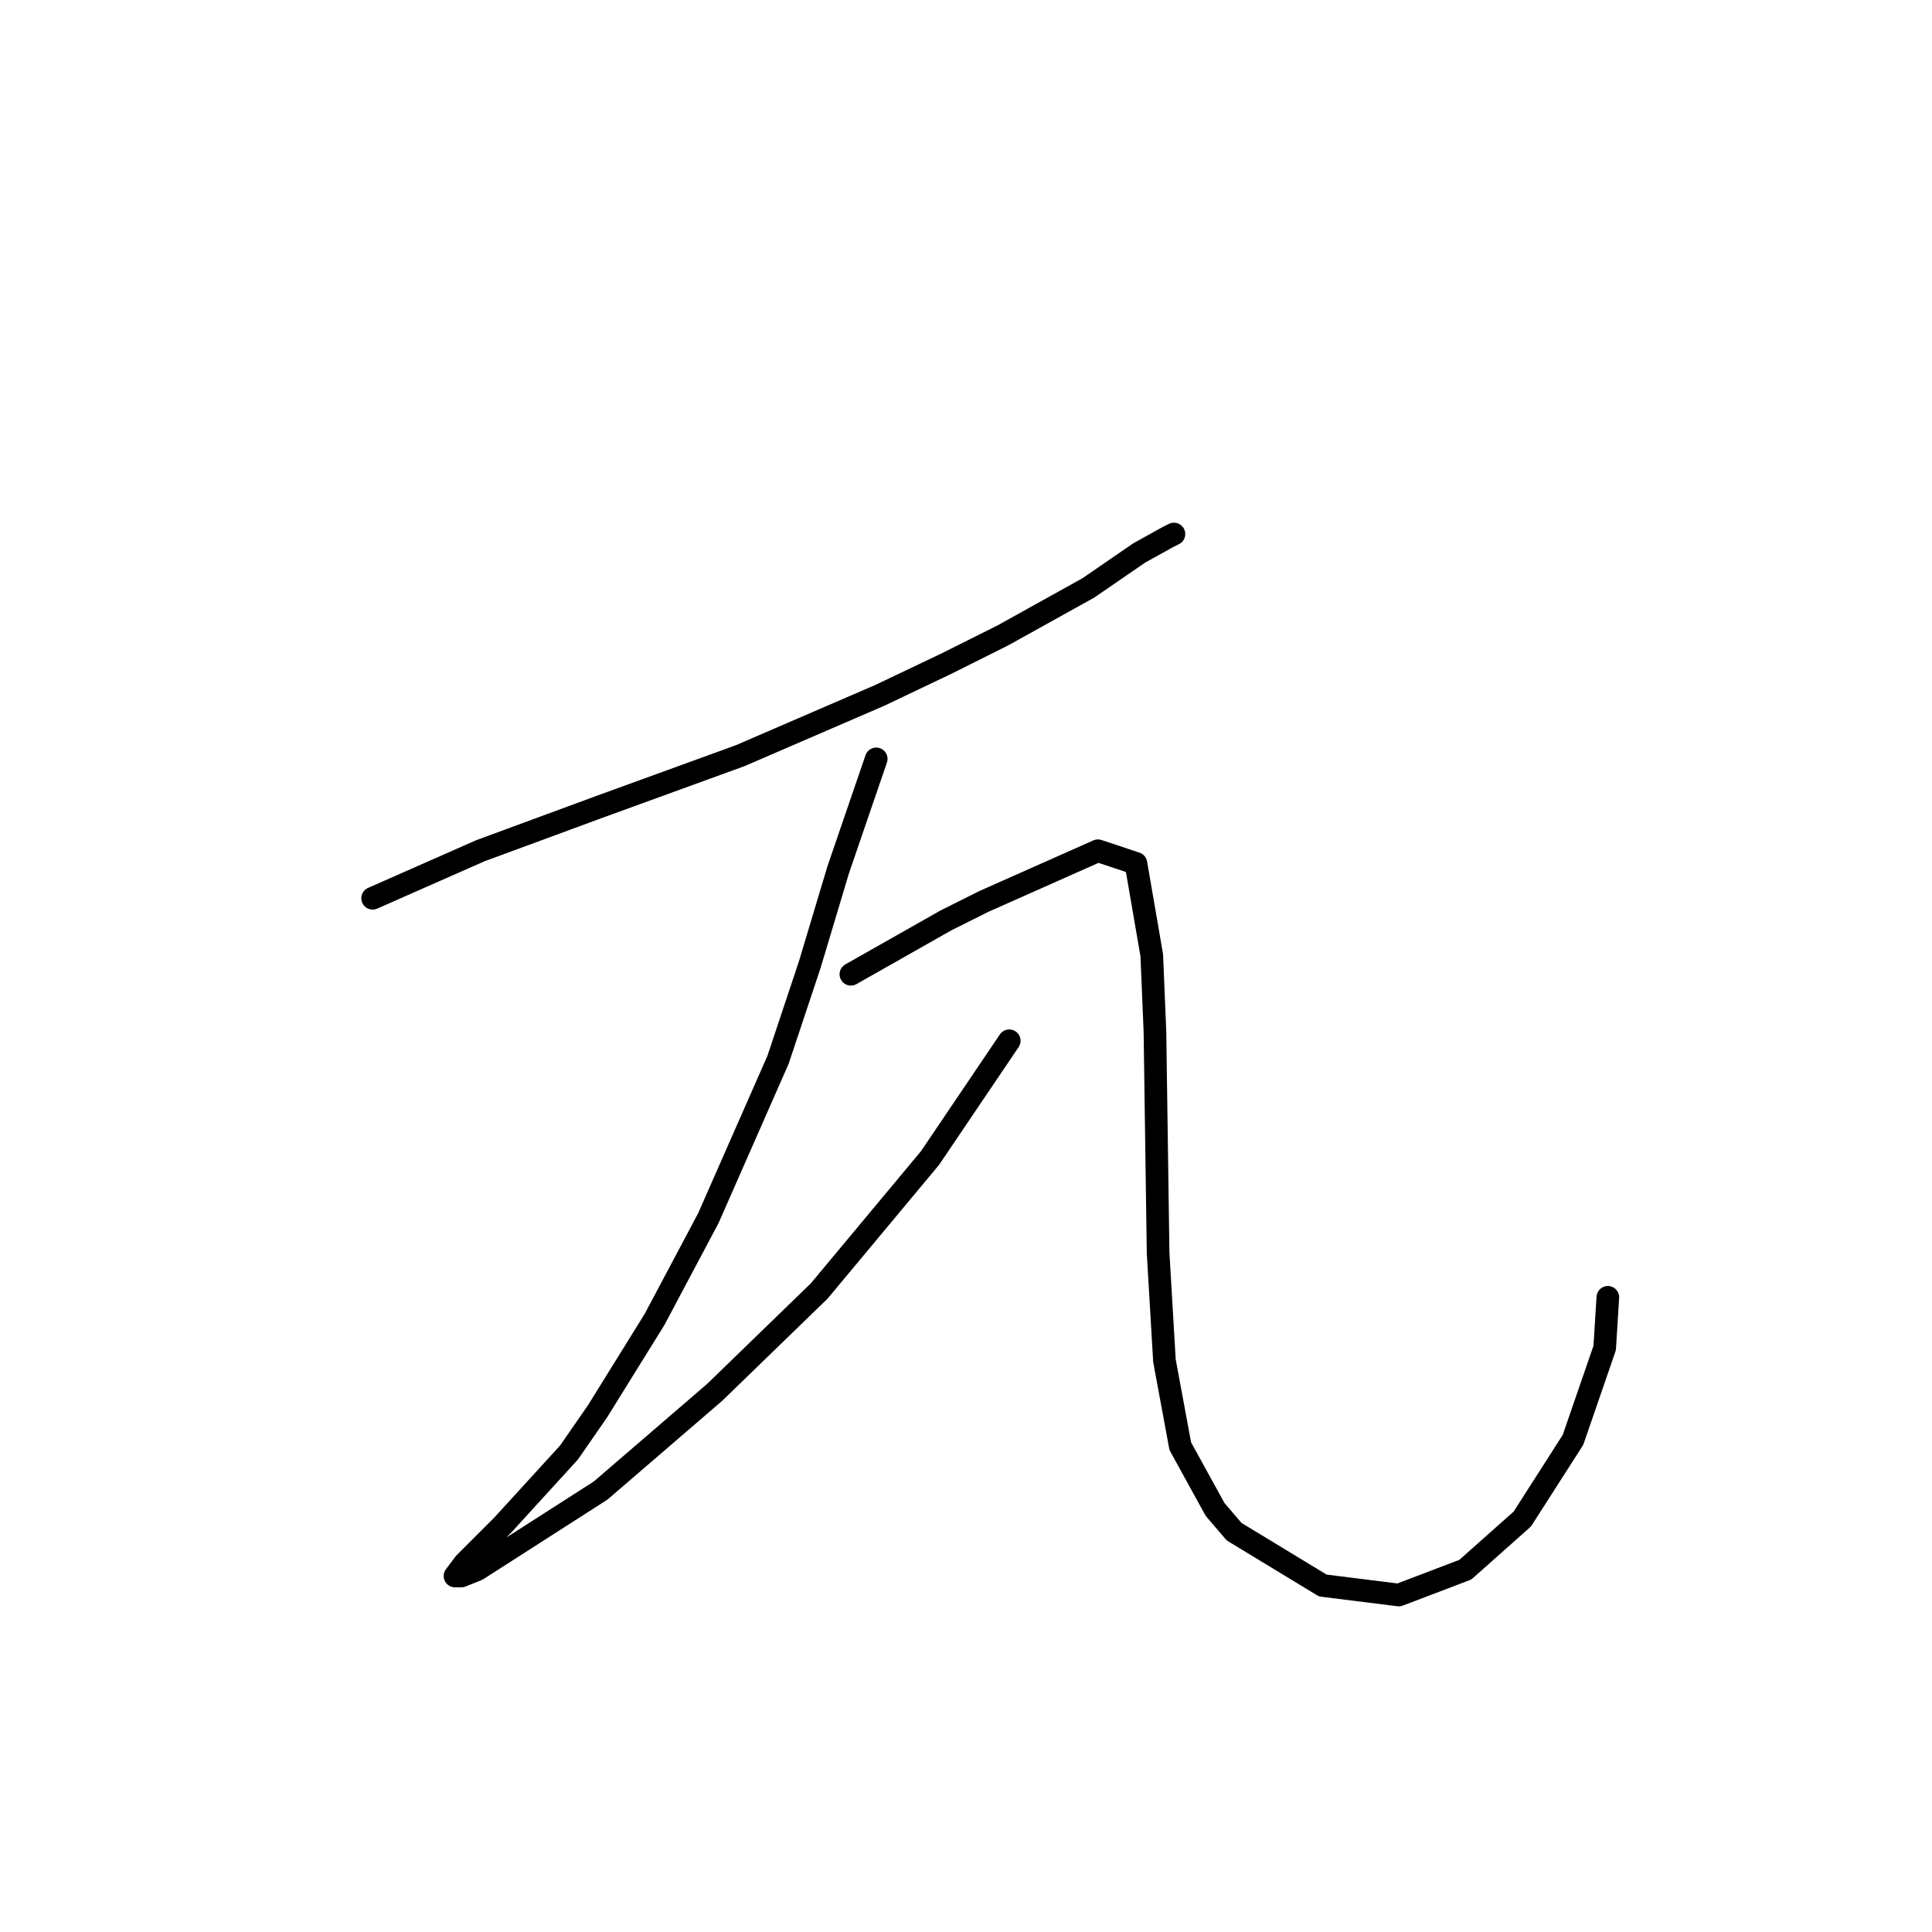<?xml version="1.0" standalone="no"?>
    <svg width="256" height="256" xmlns="http://www.w3.org/2000/svg" version="1.1">
    <polyline stroke="black" stroke-width="3" stroke-linecap="round" fill="transparent" stroke-linejoin="round" points="49.377 119.023 63.646 112.728 71.62 109.79 79.593 106.852 98.059 100.138 116.524 92.164 125.337 87.967 132.891 84.19 144.222 77.895 150.937 73.279 154.714 71.181 155.553 70.761 155.553 70.761 " />
        <polyline stroke="black" stroke-width="3" stroke-linecap="round" fill="transparent" stroke-linejoin="round" points="116.104 100.557 111.068 115.246 107.291 127.836 103.095 140.426 93.862 161.409 86.728 174.838 79.174 187.009 75.397 192.464 66.584 202.117 64.485 204.215 61.548 207.153 60.289 208.831 61.128 208.831 63.226 207.992 79.593 197.5 94.701 184.491 108.55 171.061 123.239 153.435 133.73 137.908 133.73 137.908 " />
        <polyline stroke="black" stroke-width="3" stroke-linecap="round" fill="transparent" stroke-linejoin="round" points="112.747 129.095 125.337 121.96 130.373 119.442 145.481 112.728 150.517 114.406 152.615 126.577 153.035 136.649 153.455 166.025 154.294 180.294 156.392 191.625 161.009 200.018 163.527 202.956 175.277 210.09 185.349 211.349 194.162 207.992 201.716 201.277 208.431 190.786 212.628 178.615 213.047 171.901 213.047 171.901 " />
        </svg>